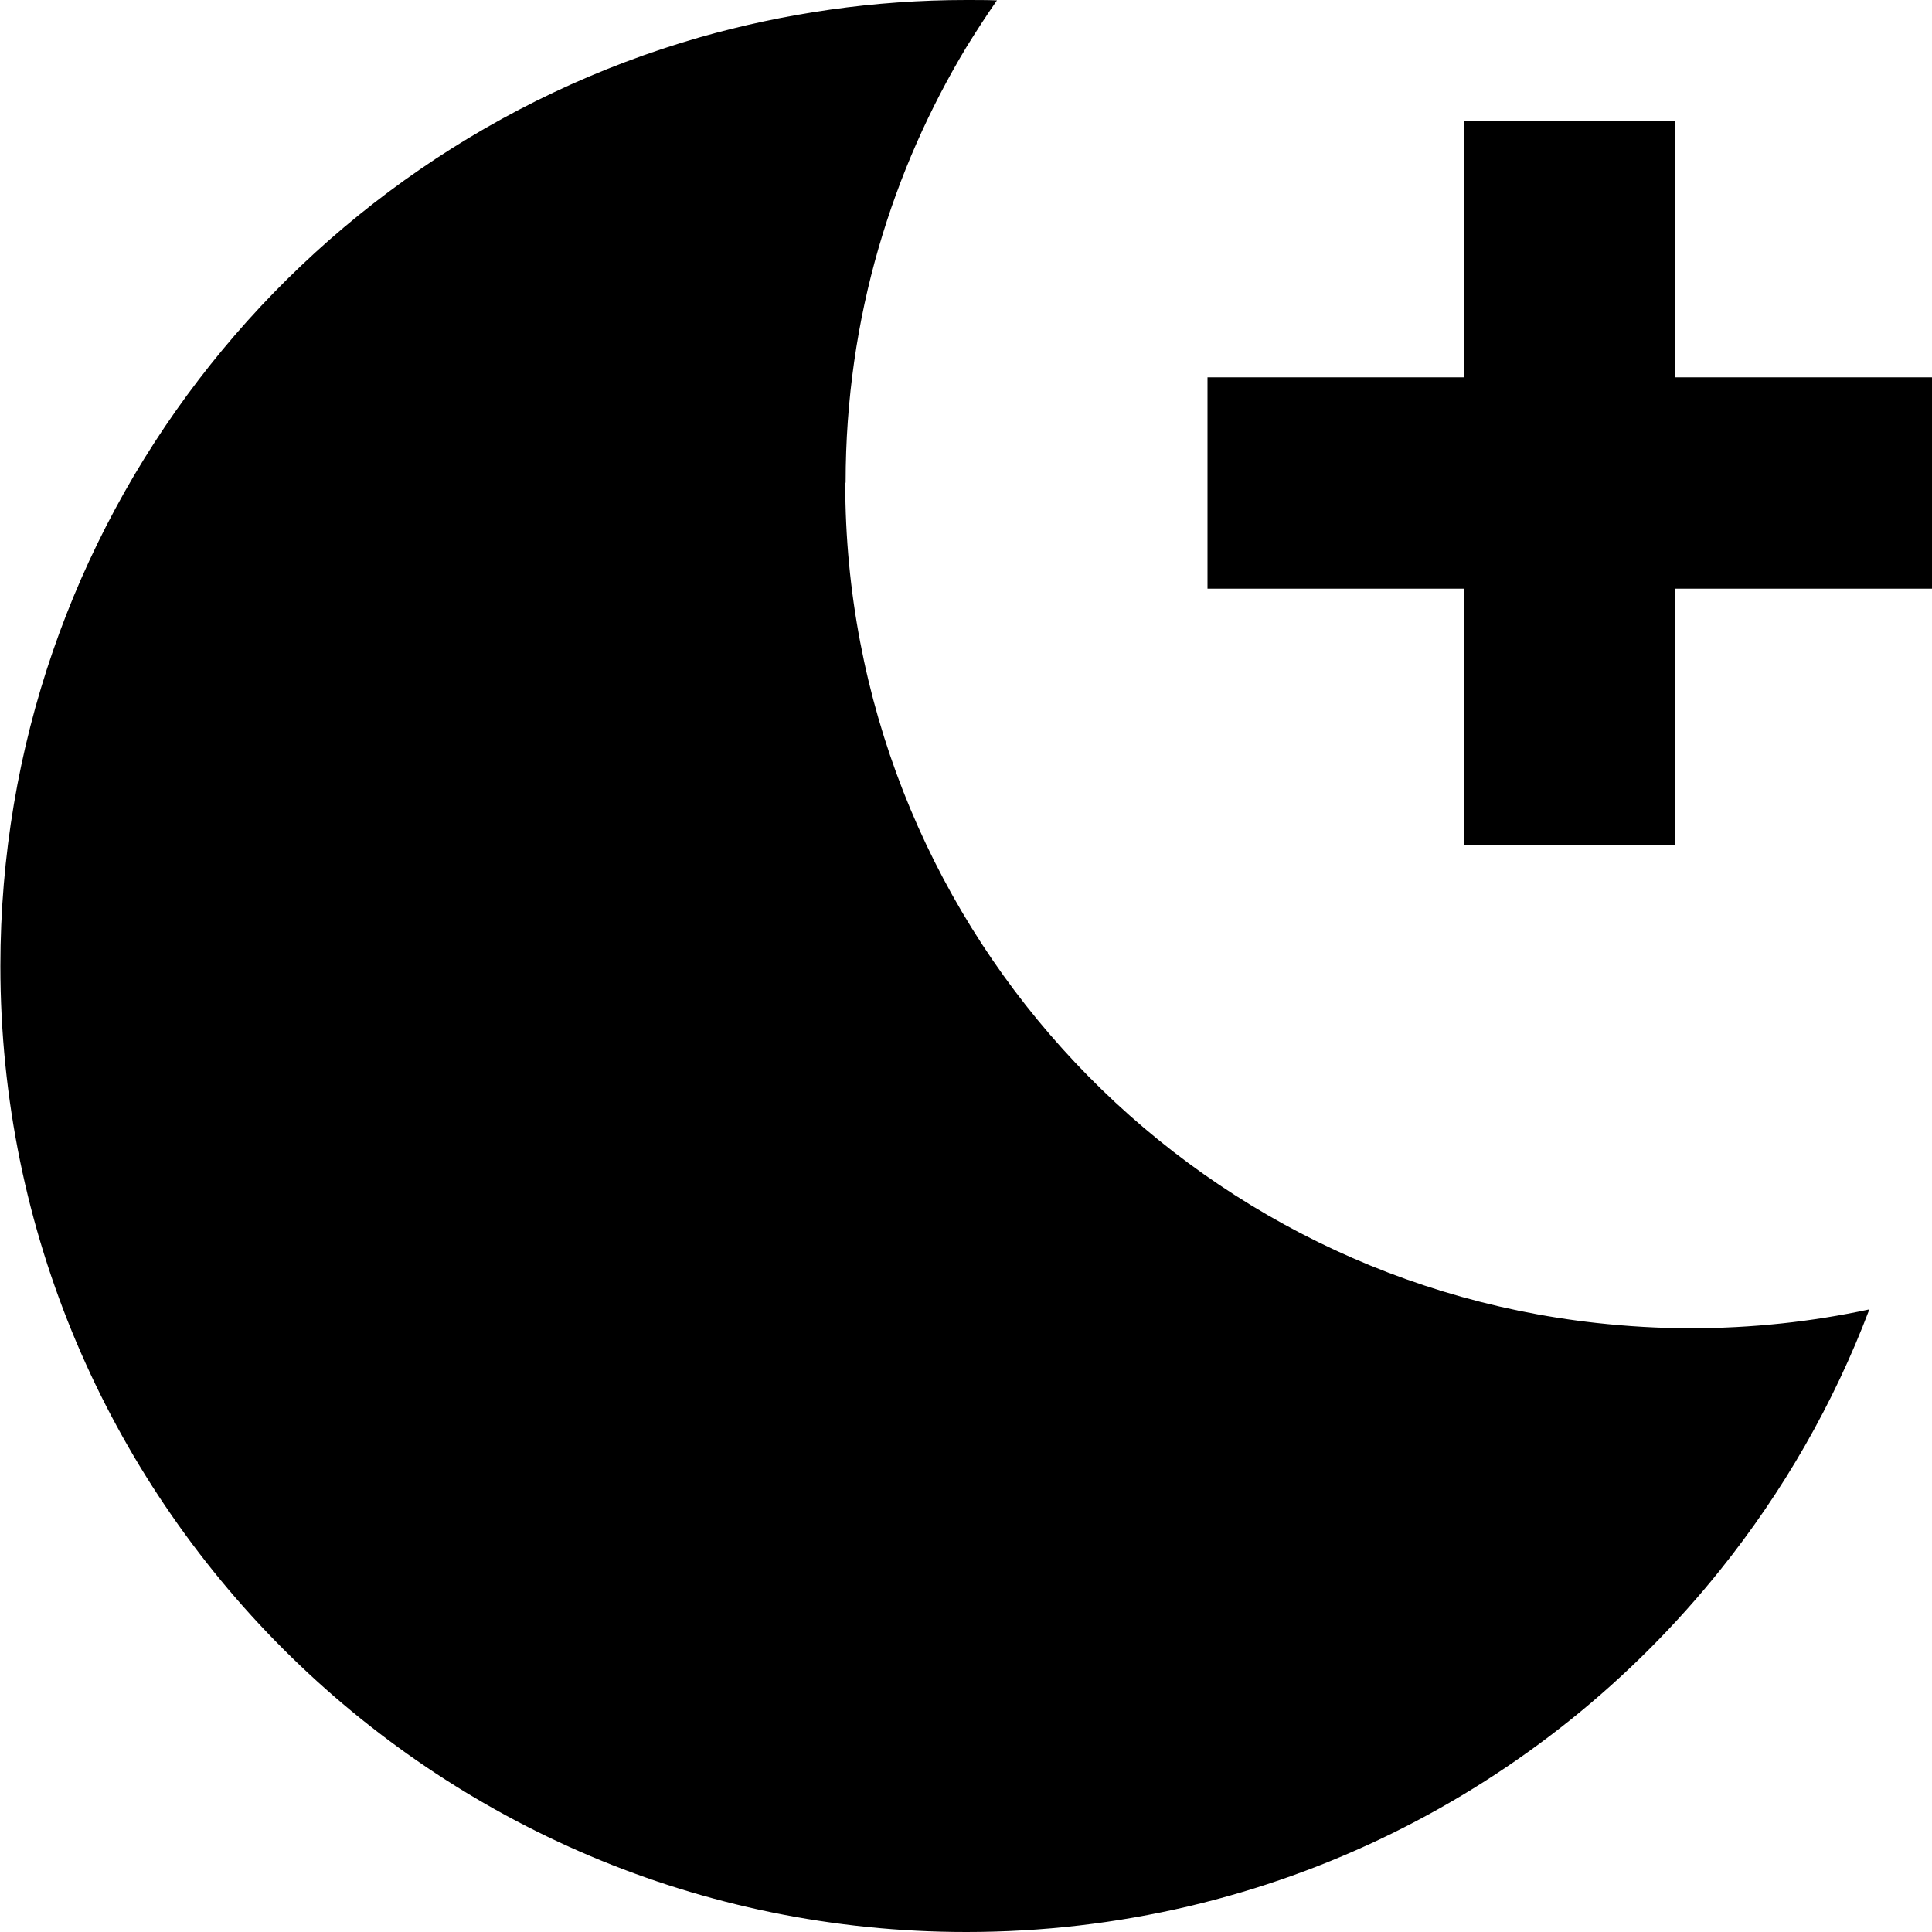 <svg xmlns="http://www.w3.org/2000/svg" viewBox="0 0 512 512"><!--! Font Awesome Pro 7.1.0 by @fontawesome - https://fontawesome.com License - https://fontawesome.com/license (Commercial License) Copyright 2025 Fonticons, Inc. --><path fill="currentColor" d="M224 128c0 115.3 87.1 210.3 199.1 222.6 8.2 .9 16.5 1.4 24.9 1.4 16.2 0 32.1-1.7 47.4-5-9.5 25.1-22.9 48.3-39.4 68.9-46.9 58.6-119 96.1-199.9 96.1-141.4 0-256-114.6-256-256 0-116.8 78.3-215.4 185.3-246.1 22.5-6.4 46.2-9.9 70.7-9.9 2.7 0 5.4 0 8.1 .1-2.8 4-5.5 8.2-8.1 12.4-19.4 32.2-32 71.3-32 115.4zM444 32l0 68 68 0 0 56-68 0 0 68-56 0 0-68-68 0 0-56 68 0 0-68 56 0z"/></svg>